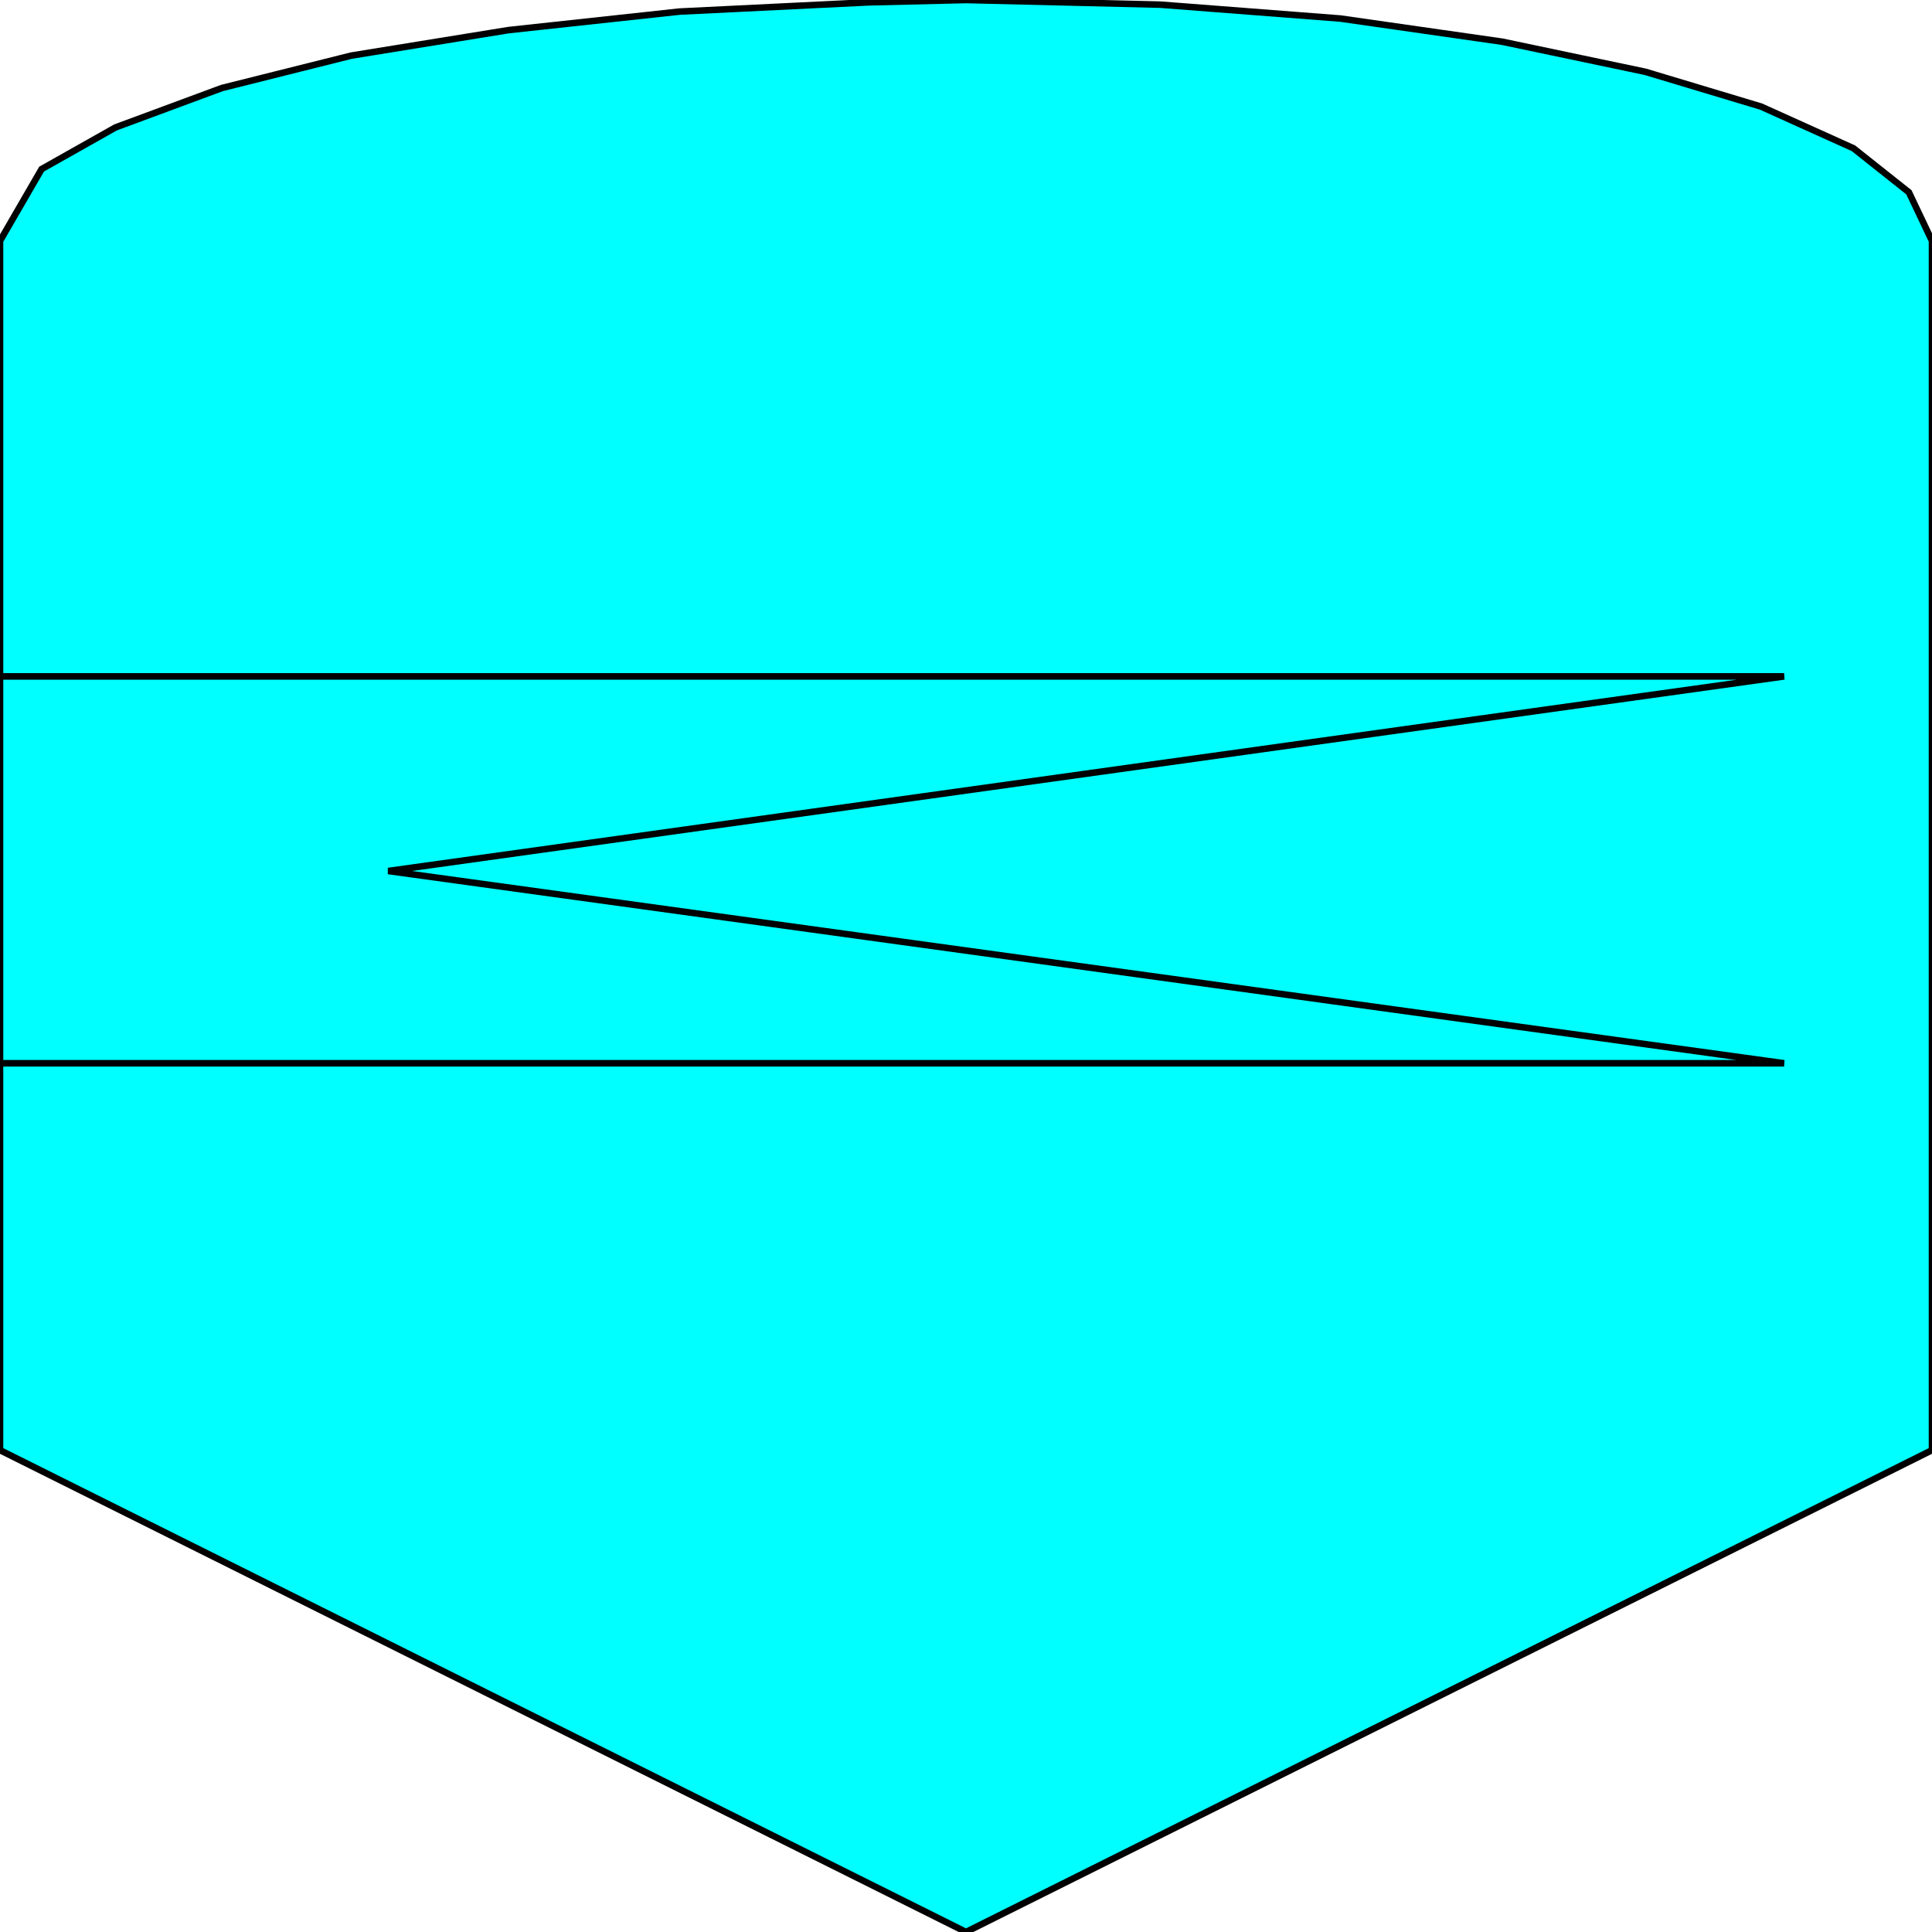 <svg width="150" height="150" viewBox="0 0 150 150" fill="none" xmlns="http://www.w3.org/2000/svg">
<g clip-path="url(#clip0_2109_193779)">
<path d="M75 150L0 112.59V18.705L3.23 13.13L8.971 9.892L17.225 6.835L27.273 4.317L39.474 2.338L52.751 0.899L67.464 0.18L75 0L90.072 0.36L104.067 1.439L116.627 3.237L127.751 5.576L136.722 8.273L143.9 11.511L148.206 14.928L150 18.705V112.59L75 150Z" fill="#00FFFF" stroke="black" stroke-width="0.508"/>
<path d="M0 52.516H138.517L30.143 67.624L138.517 82.552H0" stroke="black" stroke-width="0.508"/>
</g>
<defs>
<clipPath id="clip0_2109_193779">
<rect width="150" height="150" fill="white"/>
</clipPath>
</defs>
</svg>
